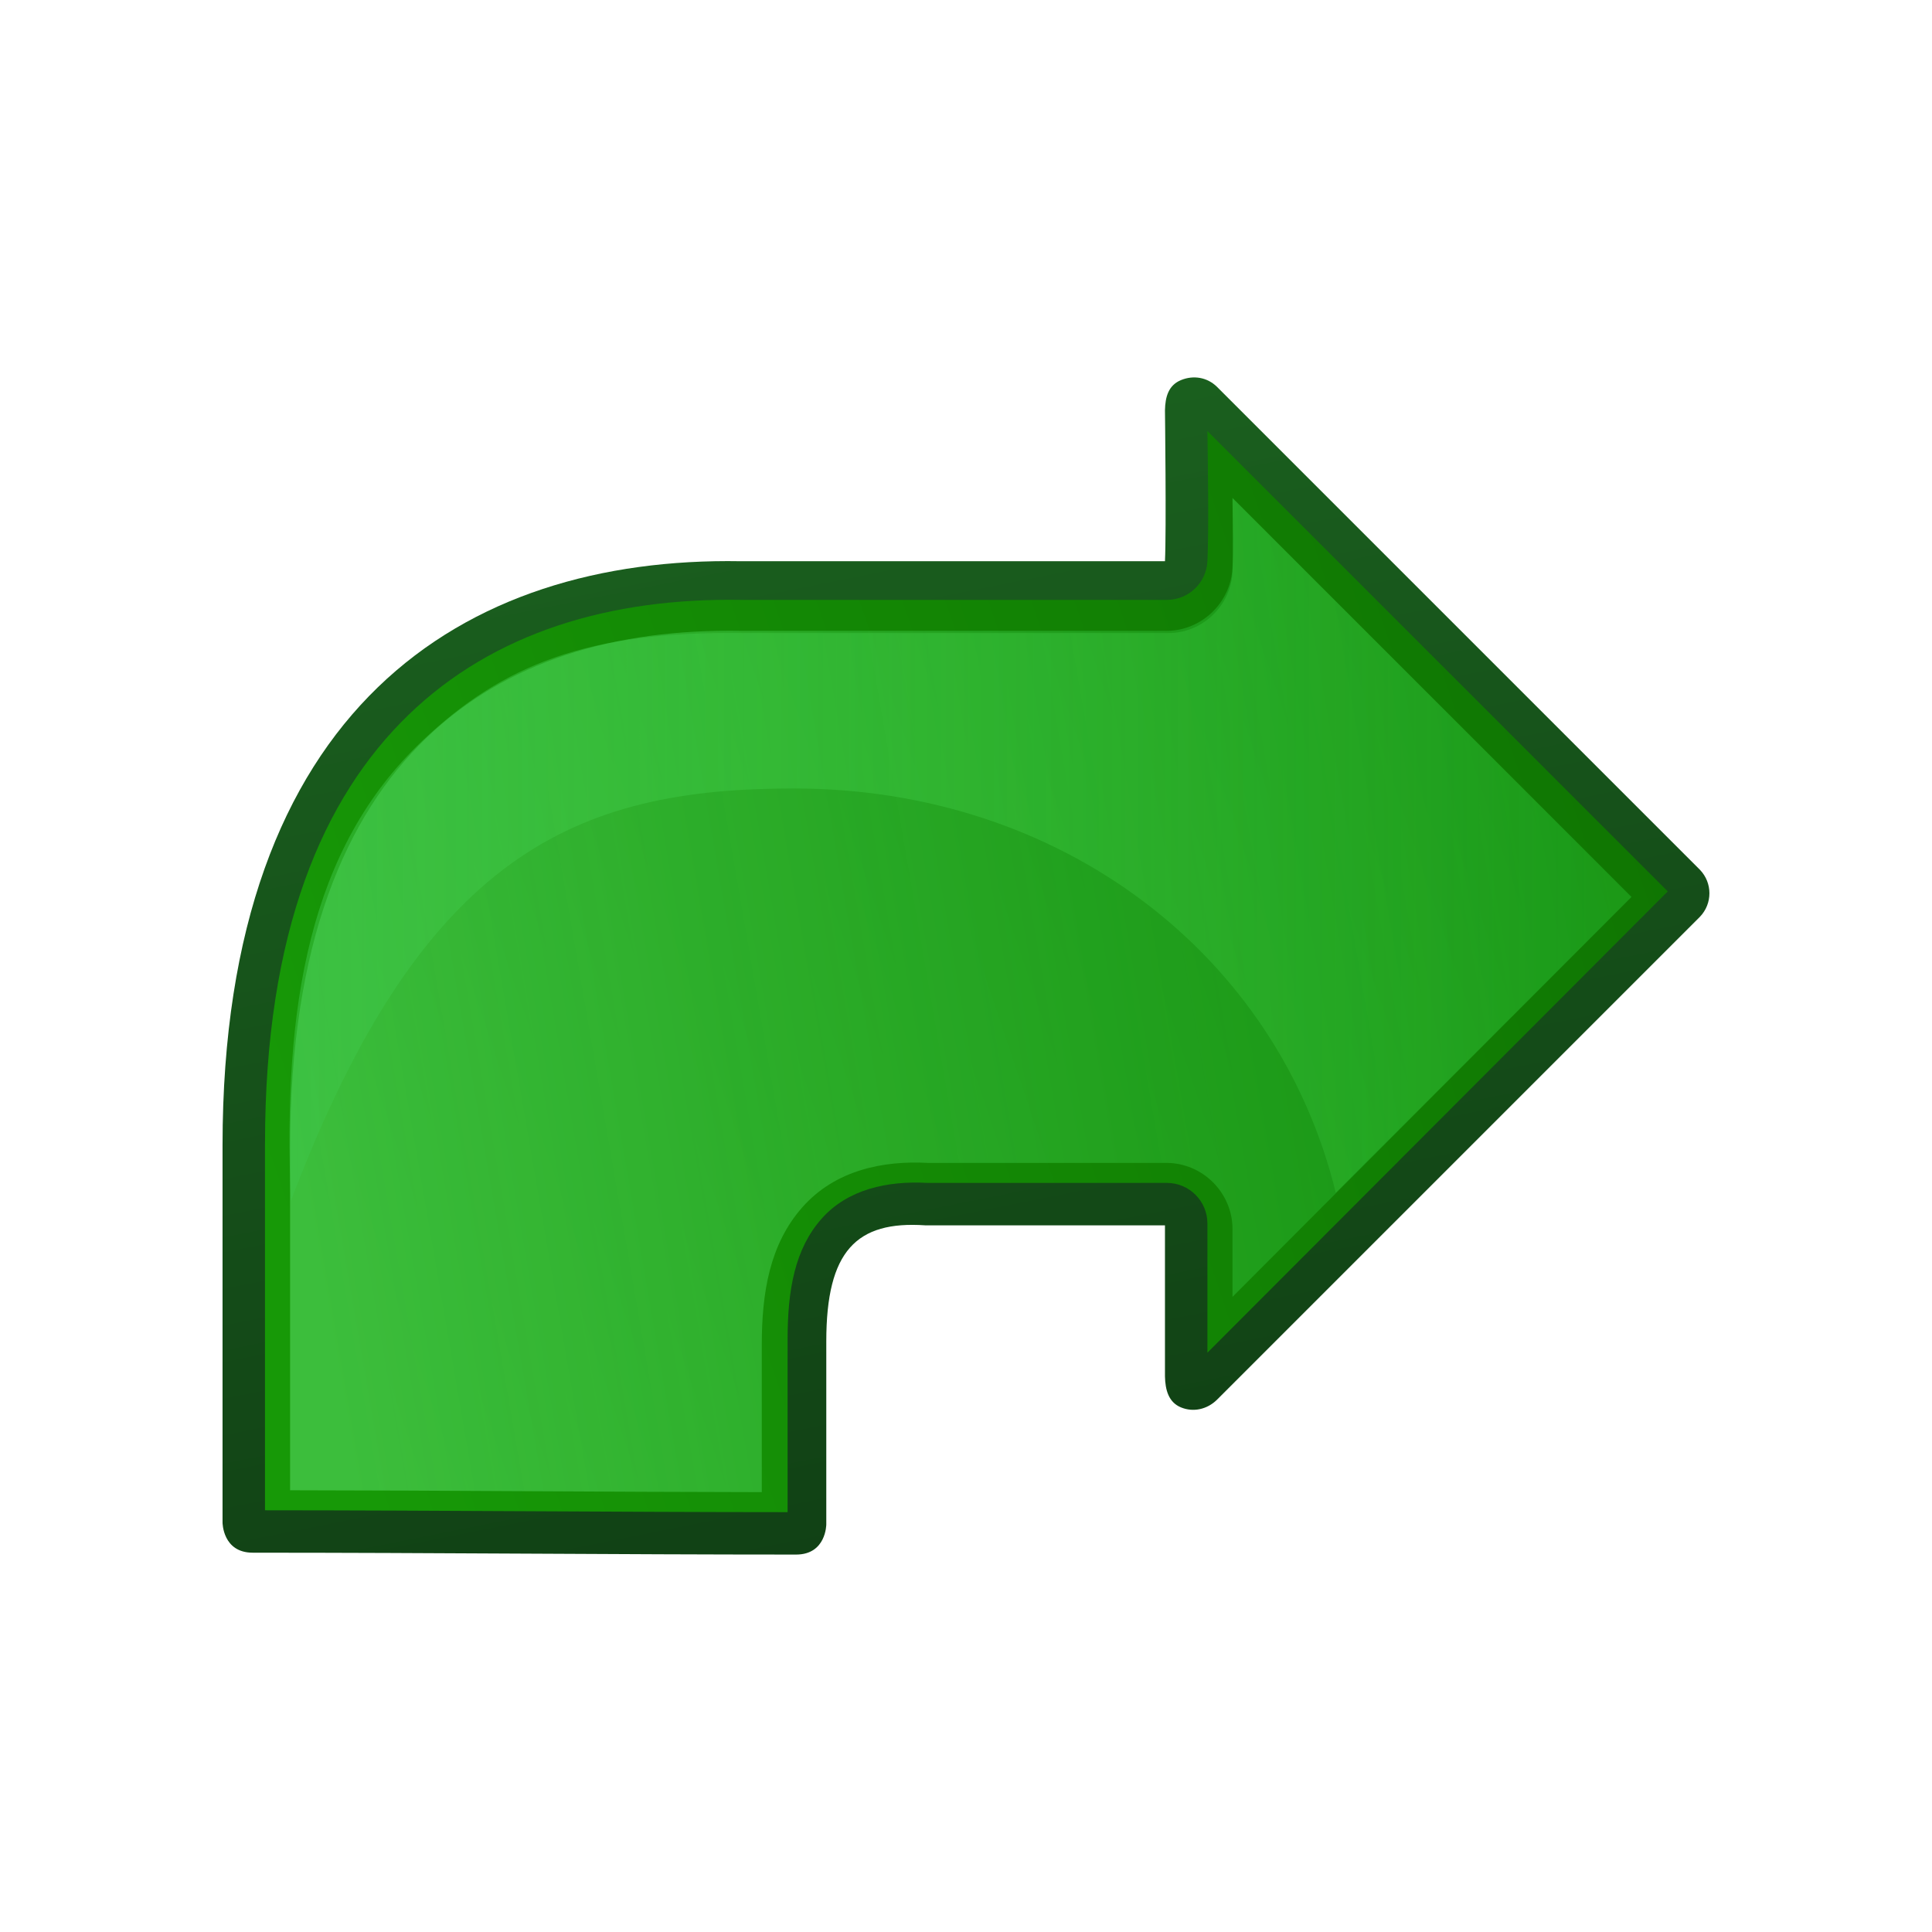<?xml version="1.0" encoding="UTF-8" standalone="no"?>
<svg viewBox="0 0 64 64" xmlns="http://www.w3.org/2000/svg">
<defs>
<linearGradient gradientTransform="matrix(1.813328e-17,1,1,-1.813328e-17,-6.703,7.128)" gradientUnits="userSpaceOnUse" id="linearGradient1480" x2="0" y1="16.125" y2="59.484">
<stop offset="0" stop-color="#3ec549" stop-opacity=".508"/>
<stop offset="1" stop-color="#4fe756" stop-opacity=".117"/>
</linearGradient>
<linearGradient gradientTransform="matrix(1.813328e-17,1,1,-1.813328e-17,-6.641,7.616)" gradientUnits="userSpaceOnUse" id="linearGradient1483" x1="28.414" x2="20.353" y1="16.25" y2="62.974">
<stop offset="0" stop-color="#56d760" stop-opacity=".589"/>
<stop offset="1" stop-color="#18b01f" stop-opacity=".392"/>
</linearGradient>
<linearGradient gradientTransform="matrix(1.813328e-17,1,1,-1.813328e-17,-6.627,7.435)" gradientUnits="userSpaceOnUse" id="linearGradient1486" x1="32.382" x2="16.504" y1="15.406" y2="62.81">
<stop offset="0" stop-color="#179907"/>
<stop offset="1" stop-color="#0f7402"/>
</linearGradient>
<linearGradient gradientTransform="matrix(1.813328e-17,1,1,-1.813328e-17,-6.627,7.435)" gradientUnits="userSpaceOnUse" id="linearGradient1489" x1="5.068" x2="44.702" y1="34.687" y2="42.613">
<stop offset="0" stop-color="#1b611f"/>
<stop offset="1" stop-color="#103f14"/>
</linearGradient>
</defs>
<path d="m24.529,18.591h14.062c.049-1 0-5 0-5 .009-.447.117-.83.531-1s.867-.093 1.188.219l16,16c.422.435.422,1.127 0,1.562l-16,16c-.32.312-.774.42-1.188.25s-.522-.584-.531-1.031v-5h-7.938c-2.281-.156-3.281.844-3.281,3.844v6.062c0,0 0,1-1,1-6,0-12-.062-18-.062-1,0-1-1-1-1v-12.5c0-14.5 8-19.5 17.156-19.344z" fill="url(#linearGradient1489)"/>
<path d="m8.779,37.872c0-7.003 1.916-11.445 4.75-14.188s6.704-3.886 11.031-3.812h.031 14.062c.718.001 1.31-.564 1.344-1.281 .05-1.031.012-3.439 0-4.312l15.25,15.25-15.25,15.281c6e-005-.833 0-3.42 0-4.281 6e-005-.742-.602-1.344-1.344-1.344h-7.844-.094c-1.317-.073-2.637.211-3.5,1.188-.884 1-1.125,2.351-1.125,4v5.719c-5.762-.002-11.533-.06-17.312-.062v-12.156z" fill="url(#linearGradient1486)"/>
<path d="m9.609,38.054c0-6.849 1.857-11.036 4.5-13.594s6.268-3.634 10.438-3.562h.031 14.062c1.161.001 2.134-.934 2.188-2.094 .029-.594.007-1.421 0-2.312l13.219,13.219-13.219,13.25c-1e-005-.901 0-1.797 0-2.25 9e-005-1.198-.989-2.188-2.188-2.188h-7.781-.062-.062c-1.469-.081-3.064.233-4.156,1.469-1.083,1.225-1.344,2.831-1.344,4.562v4.875c-5.197-.007-10.405-.056-15.625-.062v-11.312z" fill="url(#linearGradient1483)"/>
<path d="m9.635,39.79c-.266-6.44.593-11.681 4.353-15.247 2.682-2.543 5.504-3.643 10.622-3.572h.031 14.062c1.129.001 2.073-.903 2.125-2.031 .03-.623.012-1.544 0-2.438l13.214,13.214-9.793,9.793c-1.932-7.882-9.08-13.39-17.952-13.39-7.152,0-12.298,2.105-16.662,13.669z" fill="url(#linearGradient1480)"/>
</svg>
